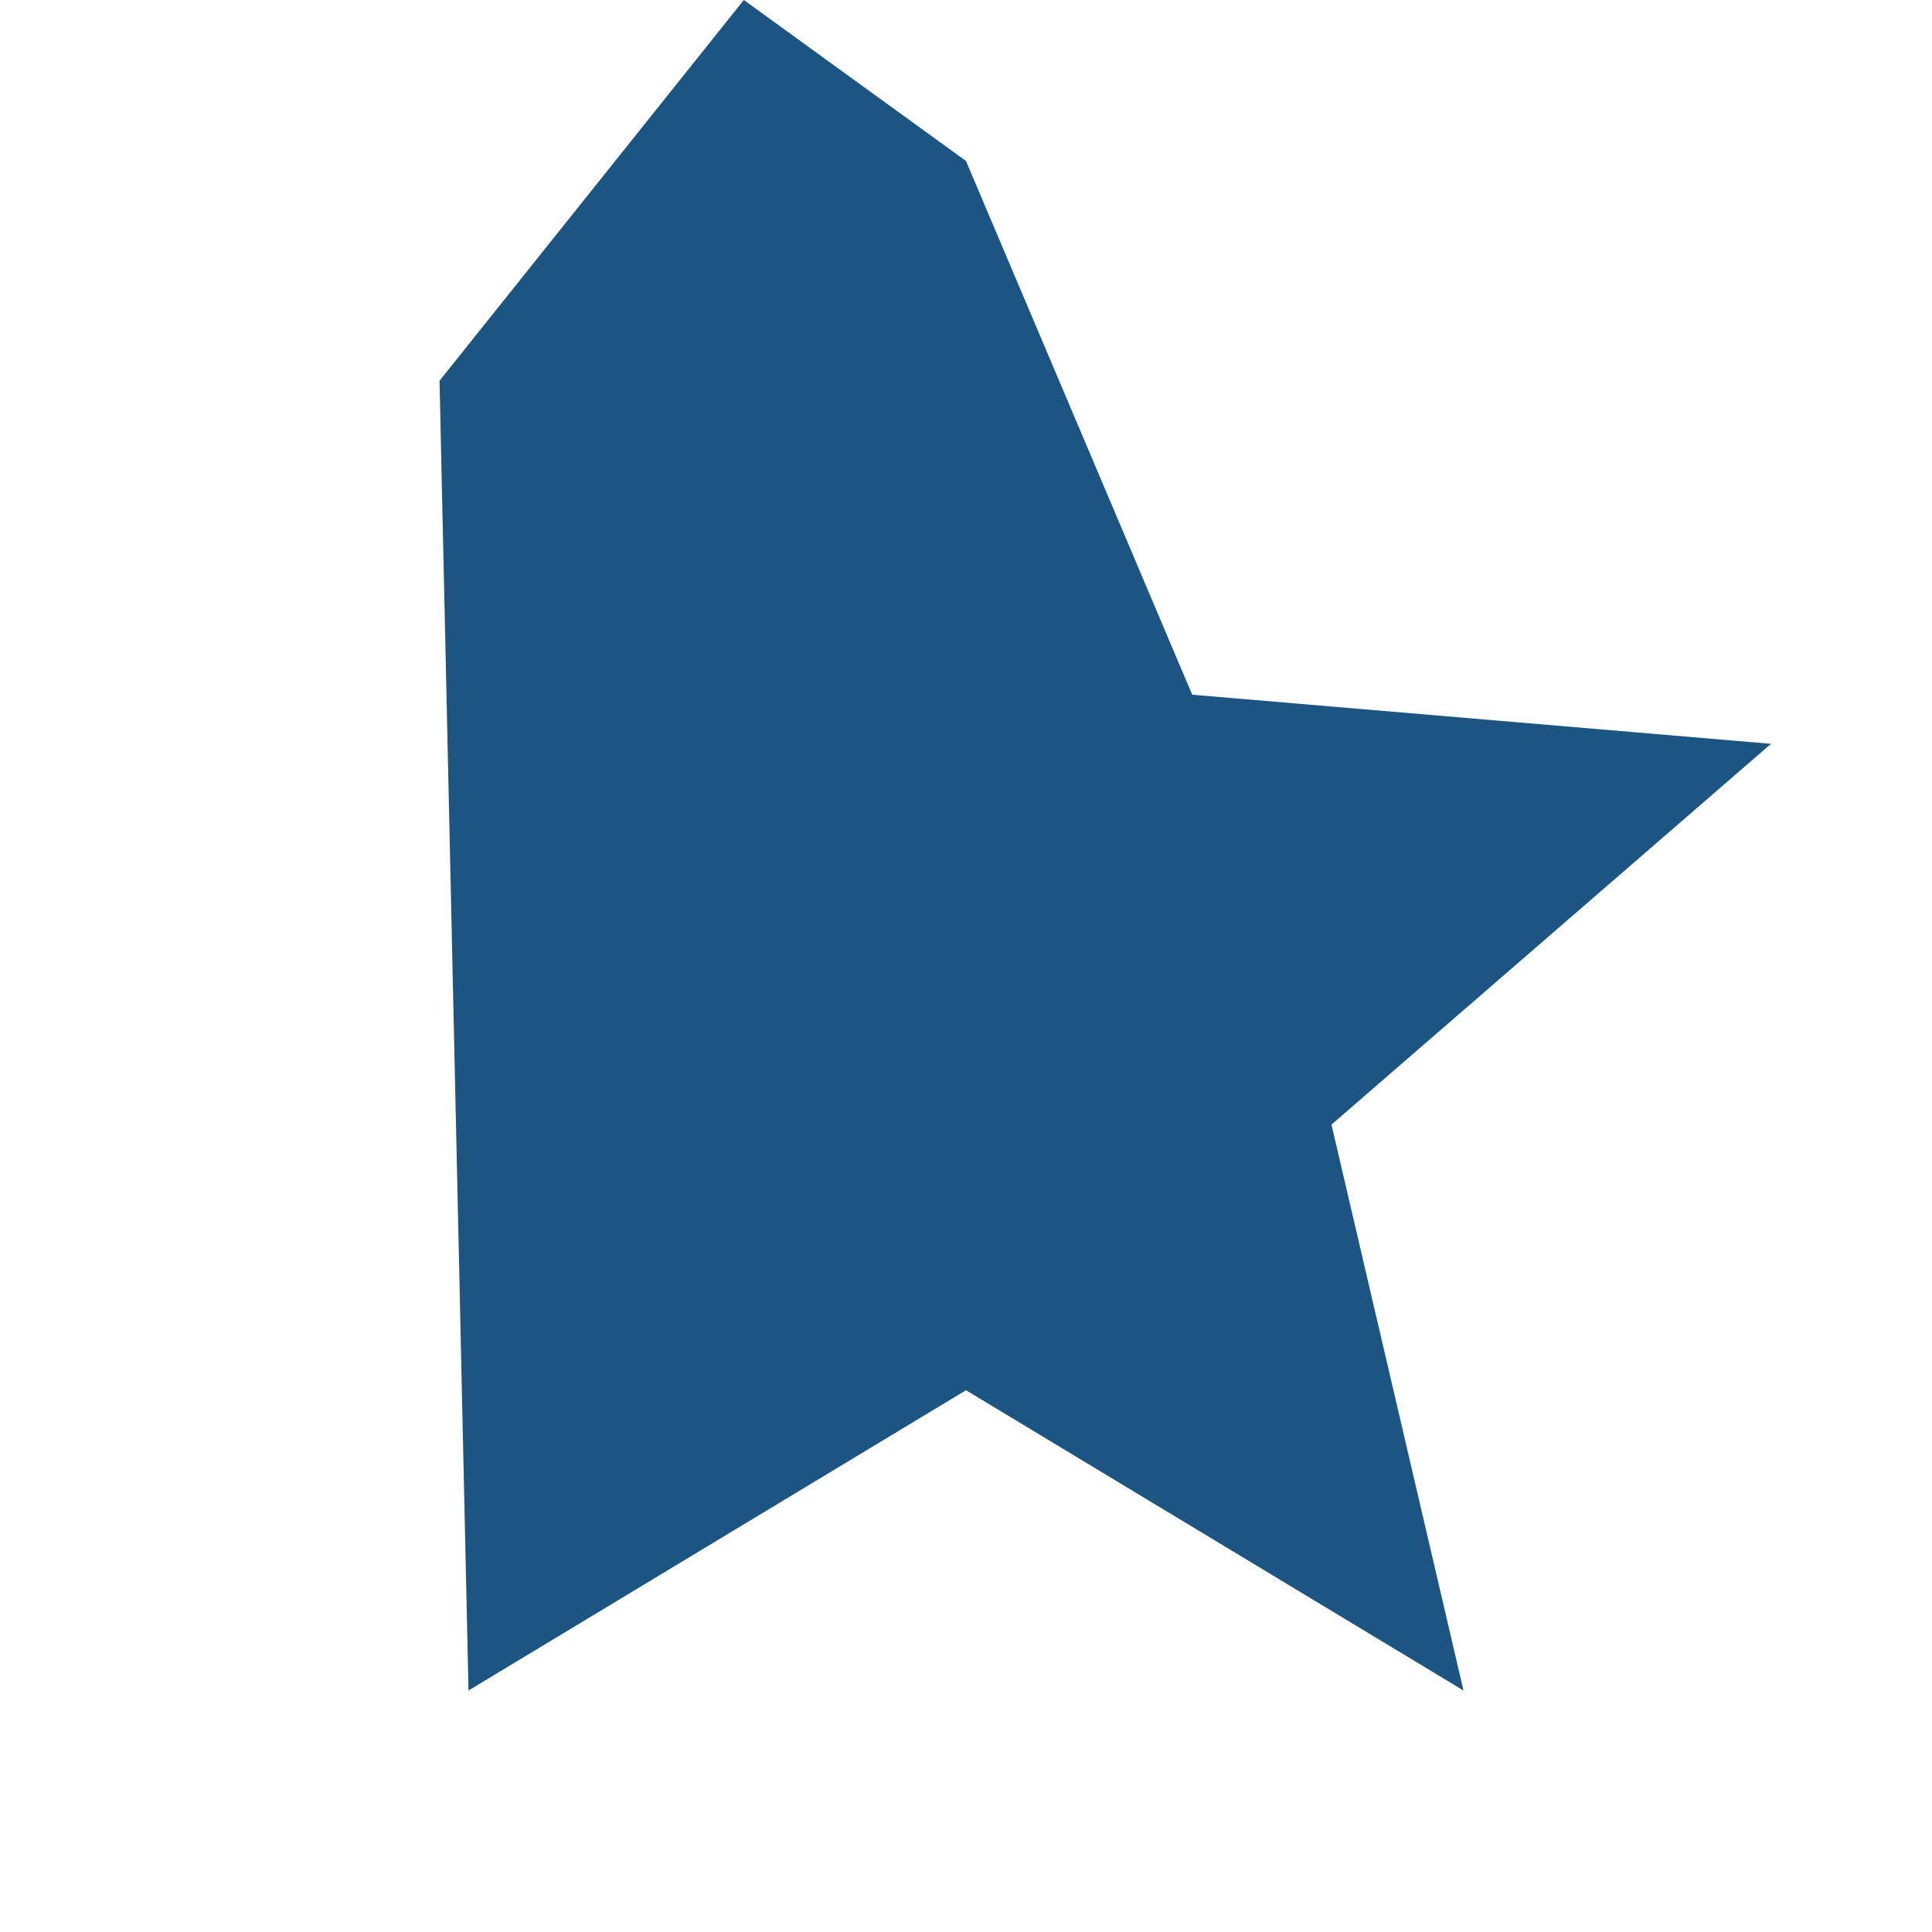 <svg xmlns="http://www.w3.org/2000/svg" enable-background="new 0 0 24 24" height="24px" viewBox="0 0 24 24" width="24px" fill="#1c5482"><g><path d="M0,0h24v24H0V0z" fill="none"/><path d="M0,0h24v24Hz" fill="none"/></g><g><path d="M12,17.27L18.18,21l-1.64-7.03L22,9.24l-7.19-0.61L12,2,9.24l5.46,4.73L5.82,21L12,17.27z"/></g></svg>